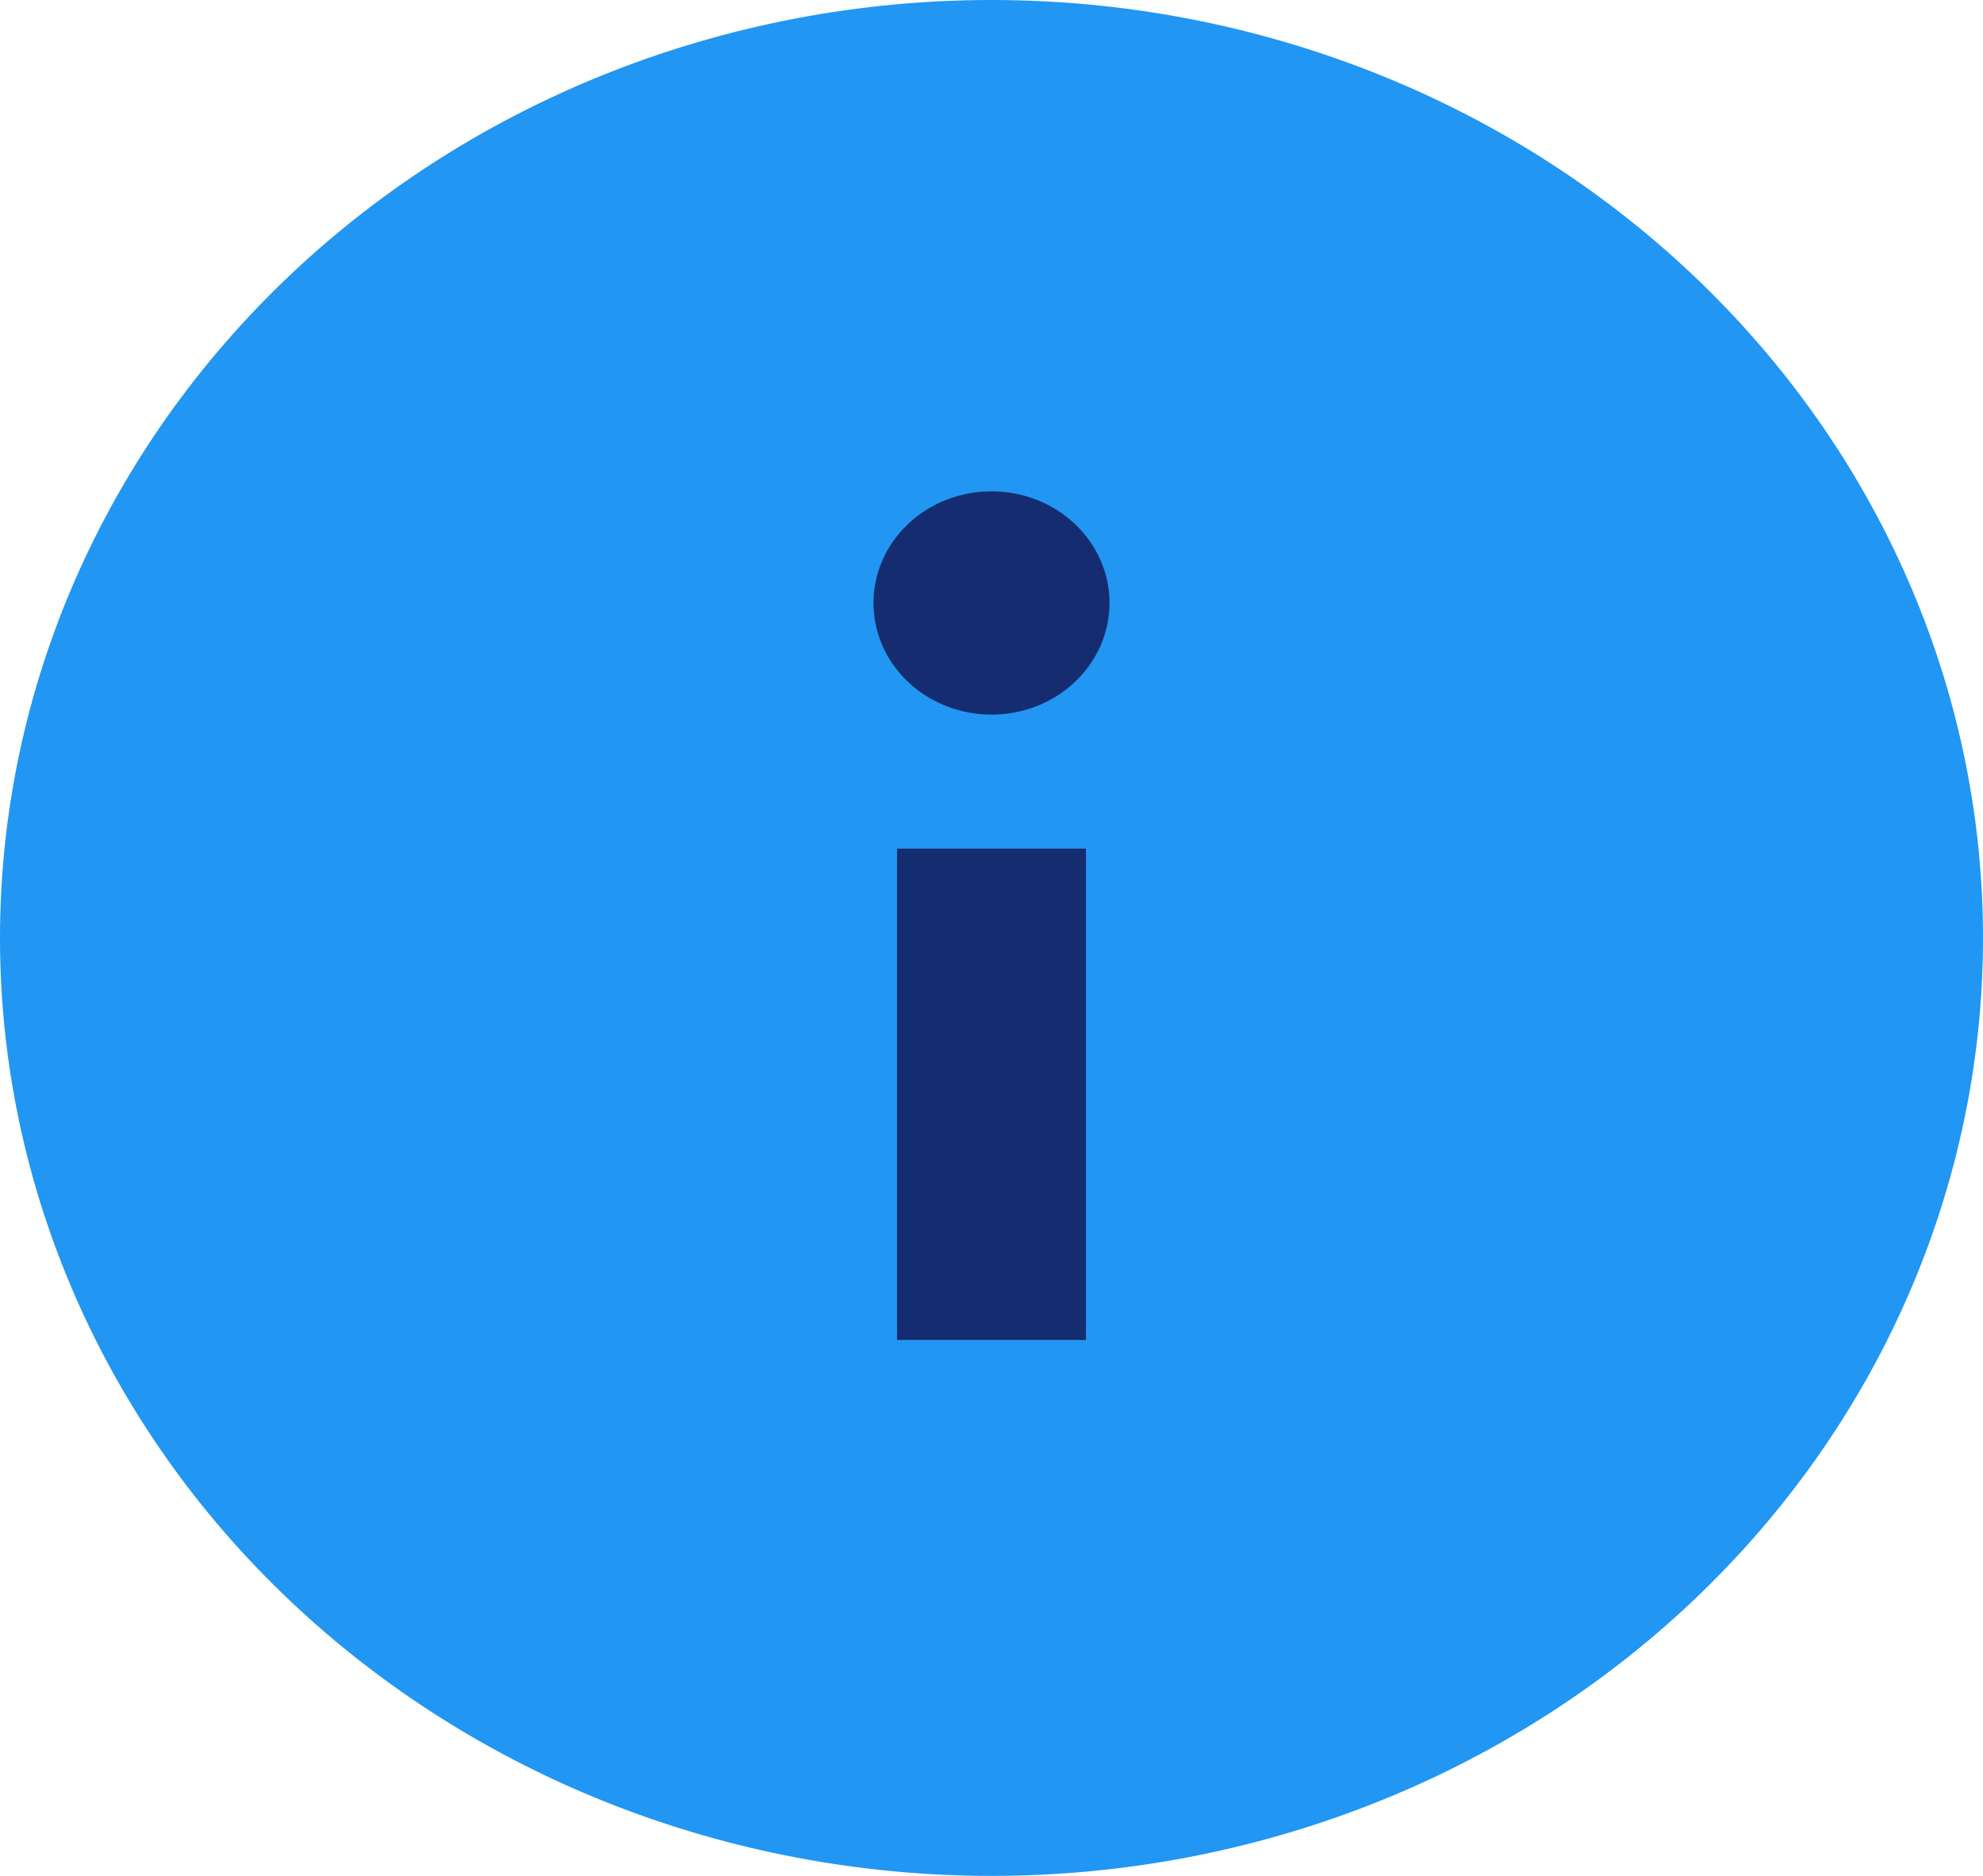 <svg width="37" height="35" viewBox="0 0 37 35" fill="none" xmlns="http://www.w3.org/2000/svg">
<path d="M0 17.5C0 22.141 1.949 26.593 5.419 29.874C8.888 33.156 13.594 35 18.5 35C23.407 35 28.112 33.156 31.581 29.874C35.051 26.593 37 22.141 37 17.5C37 12.859 35.051 8.408 31.581 5.126C28.112 1.844 23.407 0 18.5 0C13.594 0 8.888 1.844 5.419 5.126C1.949 8.408 0 12.859 0 17.5Z" fill="#2196F3"/>
<path d="M16.738 15.833H20.262V25H16.738V15.833Z" fill="#152C70"/>
<path d="M16.298 11.25C16.298 11.803 16.53 12.332 16.943 12.723C17.356 13.114 17.916 13.333 18.5 13.333C19.084 13.333 19.644 13.114 20.057 12.723C20.47 12.332 20.702 11.803 20.702 11.25C20.702 10.697 20.47 10.168 20.057 9.777C19.644 9.386 19.084 9.167 18.5 9.167C17.916 9.167 17.356 9.386 16.943 9.777C16.53 10.168 16.298 10.697 16.298 11.25Z" fill="#152C70"/>
</svg>
